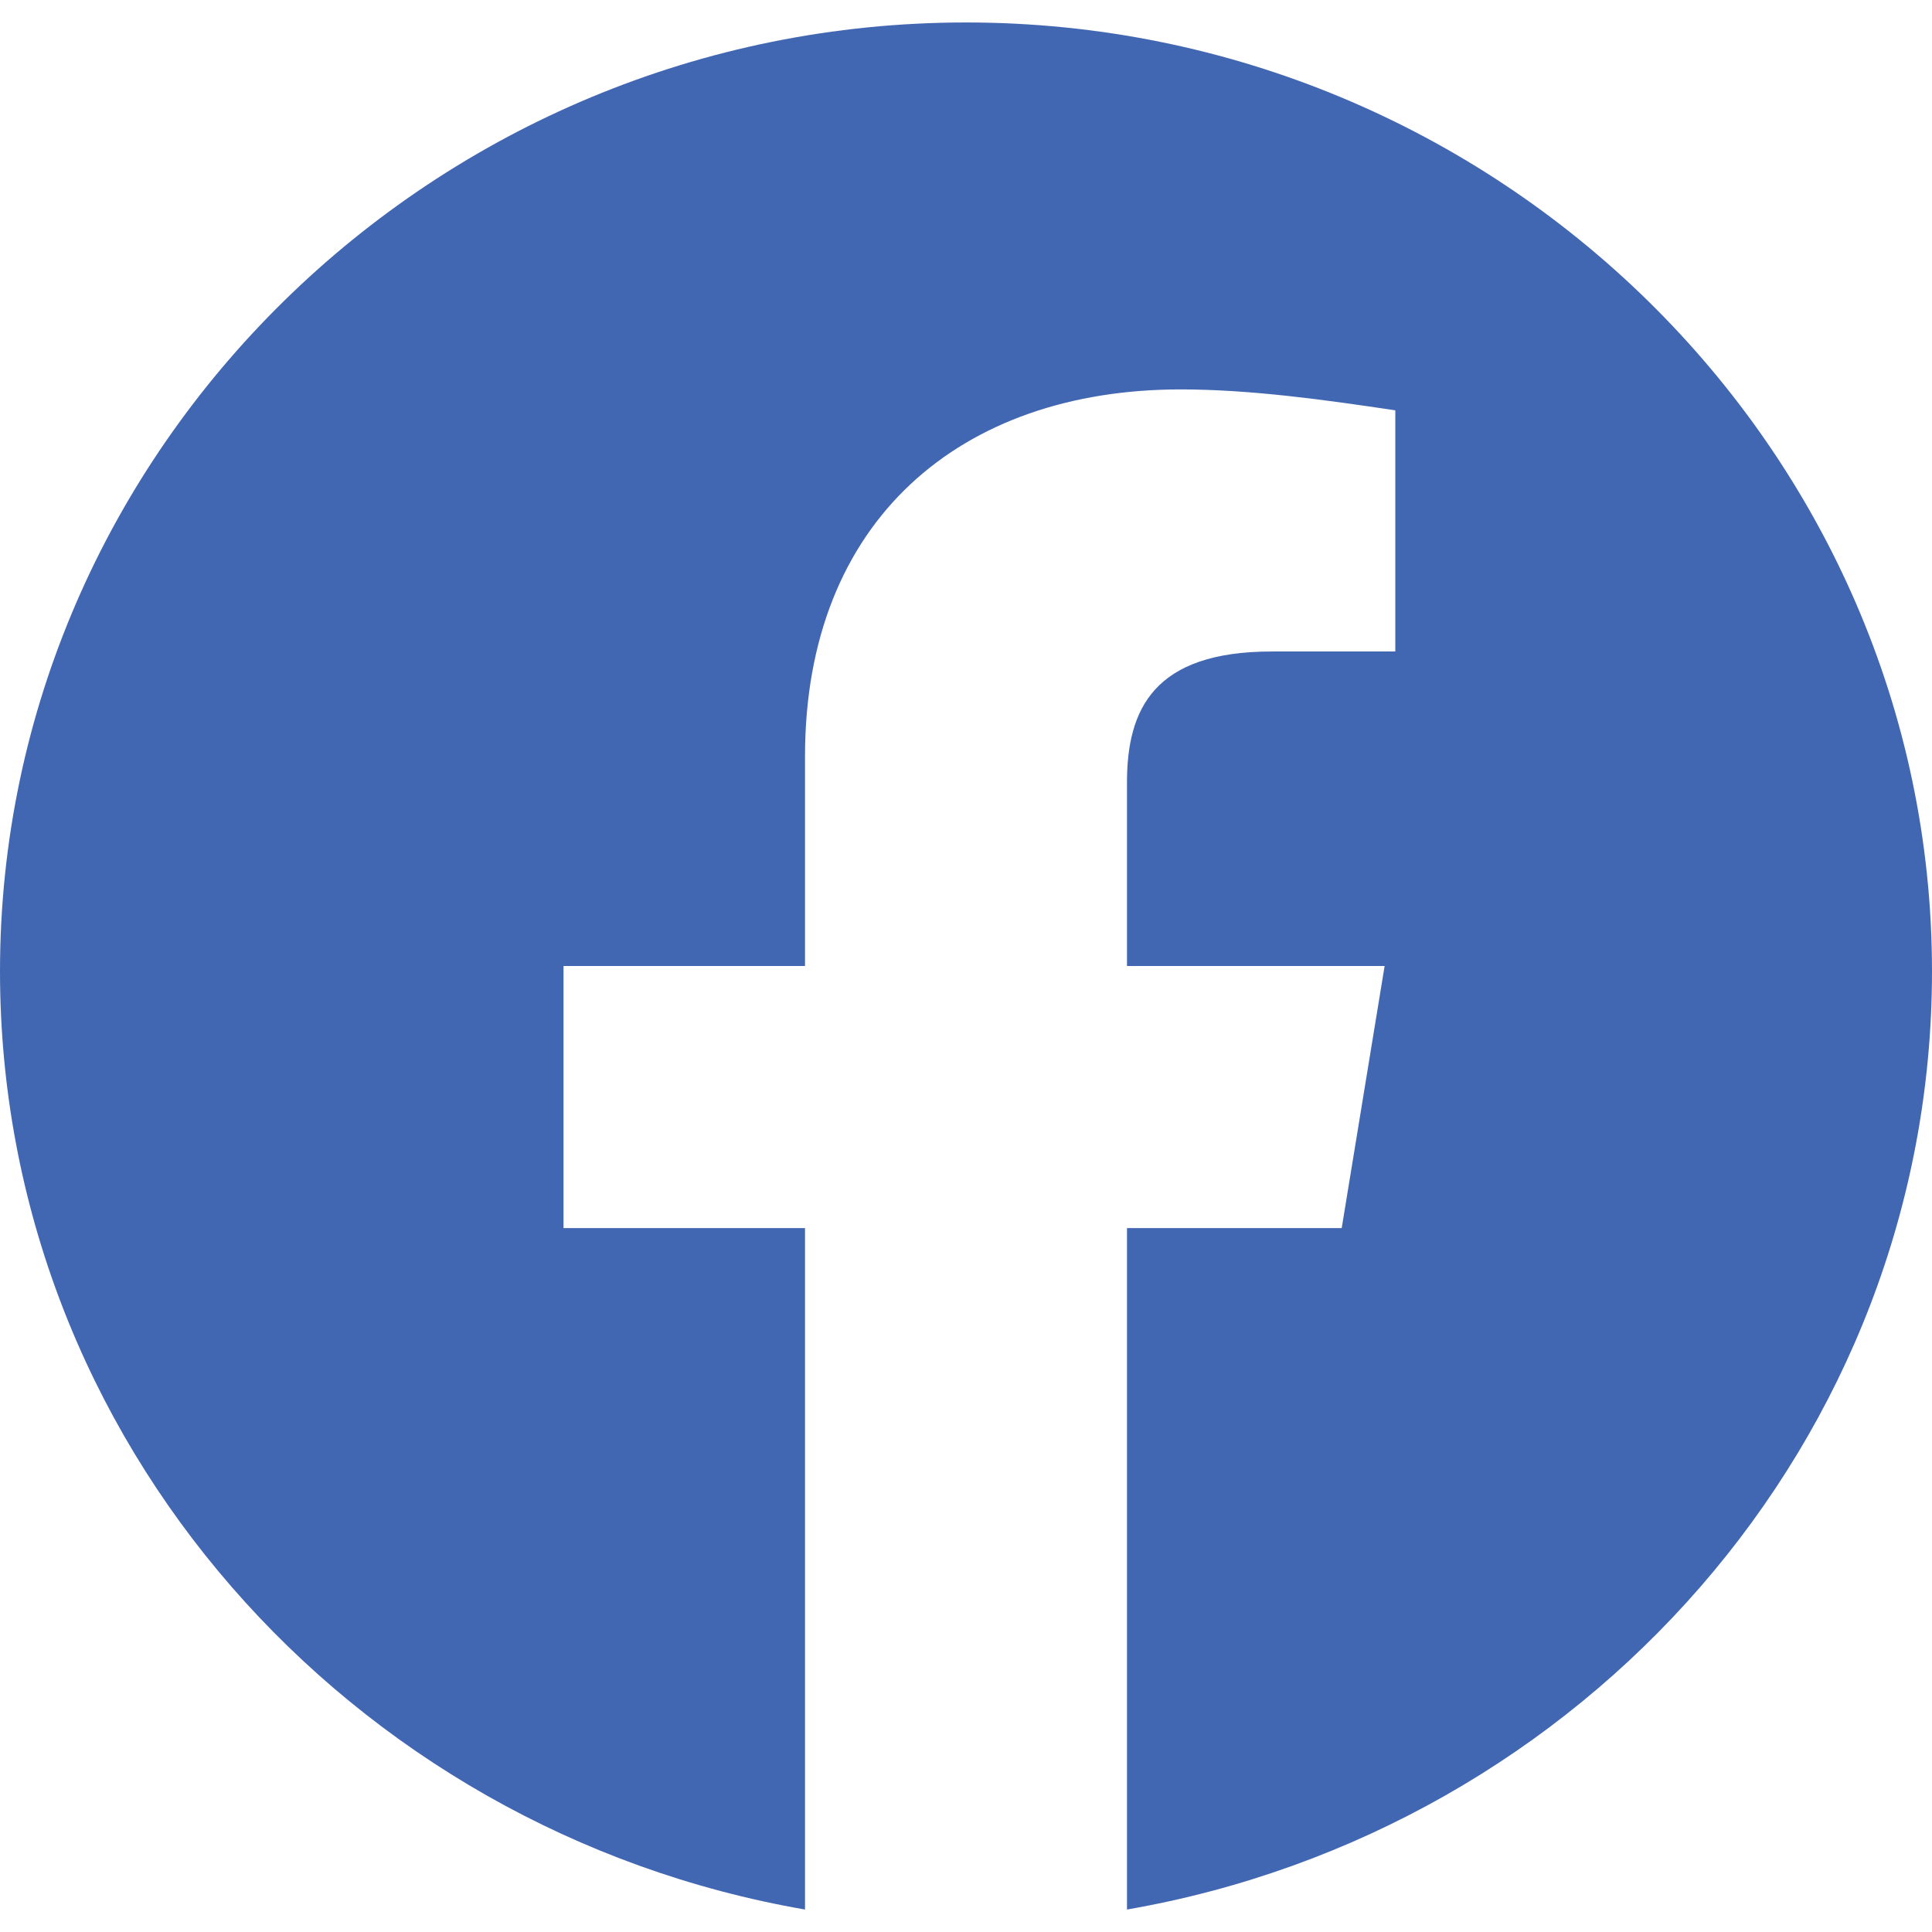 <svg width="43" height="43" viewBox="0 0 43 43" fill="none" xmlns="http://www.w3.org/2000/svg">
<path fill-rule="evenodd" clip-rule="evenodd" d="M0 21.617C0 32.058 7.763 40.739 17.917 42.5V27.333H12.542V21.5H17.917V16.833C17.917 11.583 21.38 8.667 26.278 8.667C27.83 8.667 29.503 8.9 31.055 9.133V14.5H28.308C25.68 14.5 25.083 15.783 25.083 17.417V21.5H30.817L29.862 27.333H25.083V42.5C35.237 40.739 43 32.059 43 21.617C43 10.002 33.325 0.5 21.5 0.5C9.675 0.5 0 10.002 0 21.617Z" fill="#4267B2"/>
</svg>
